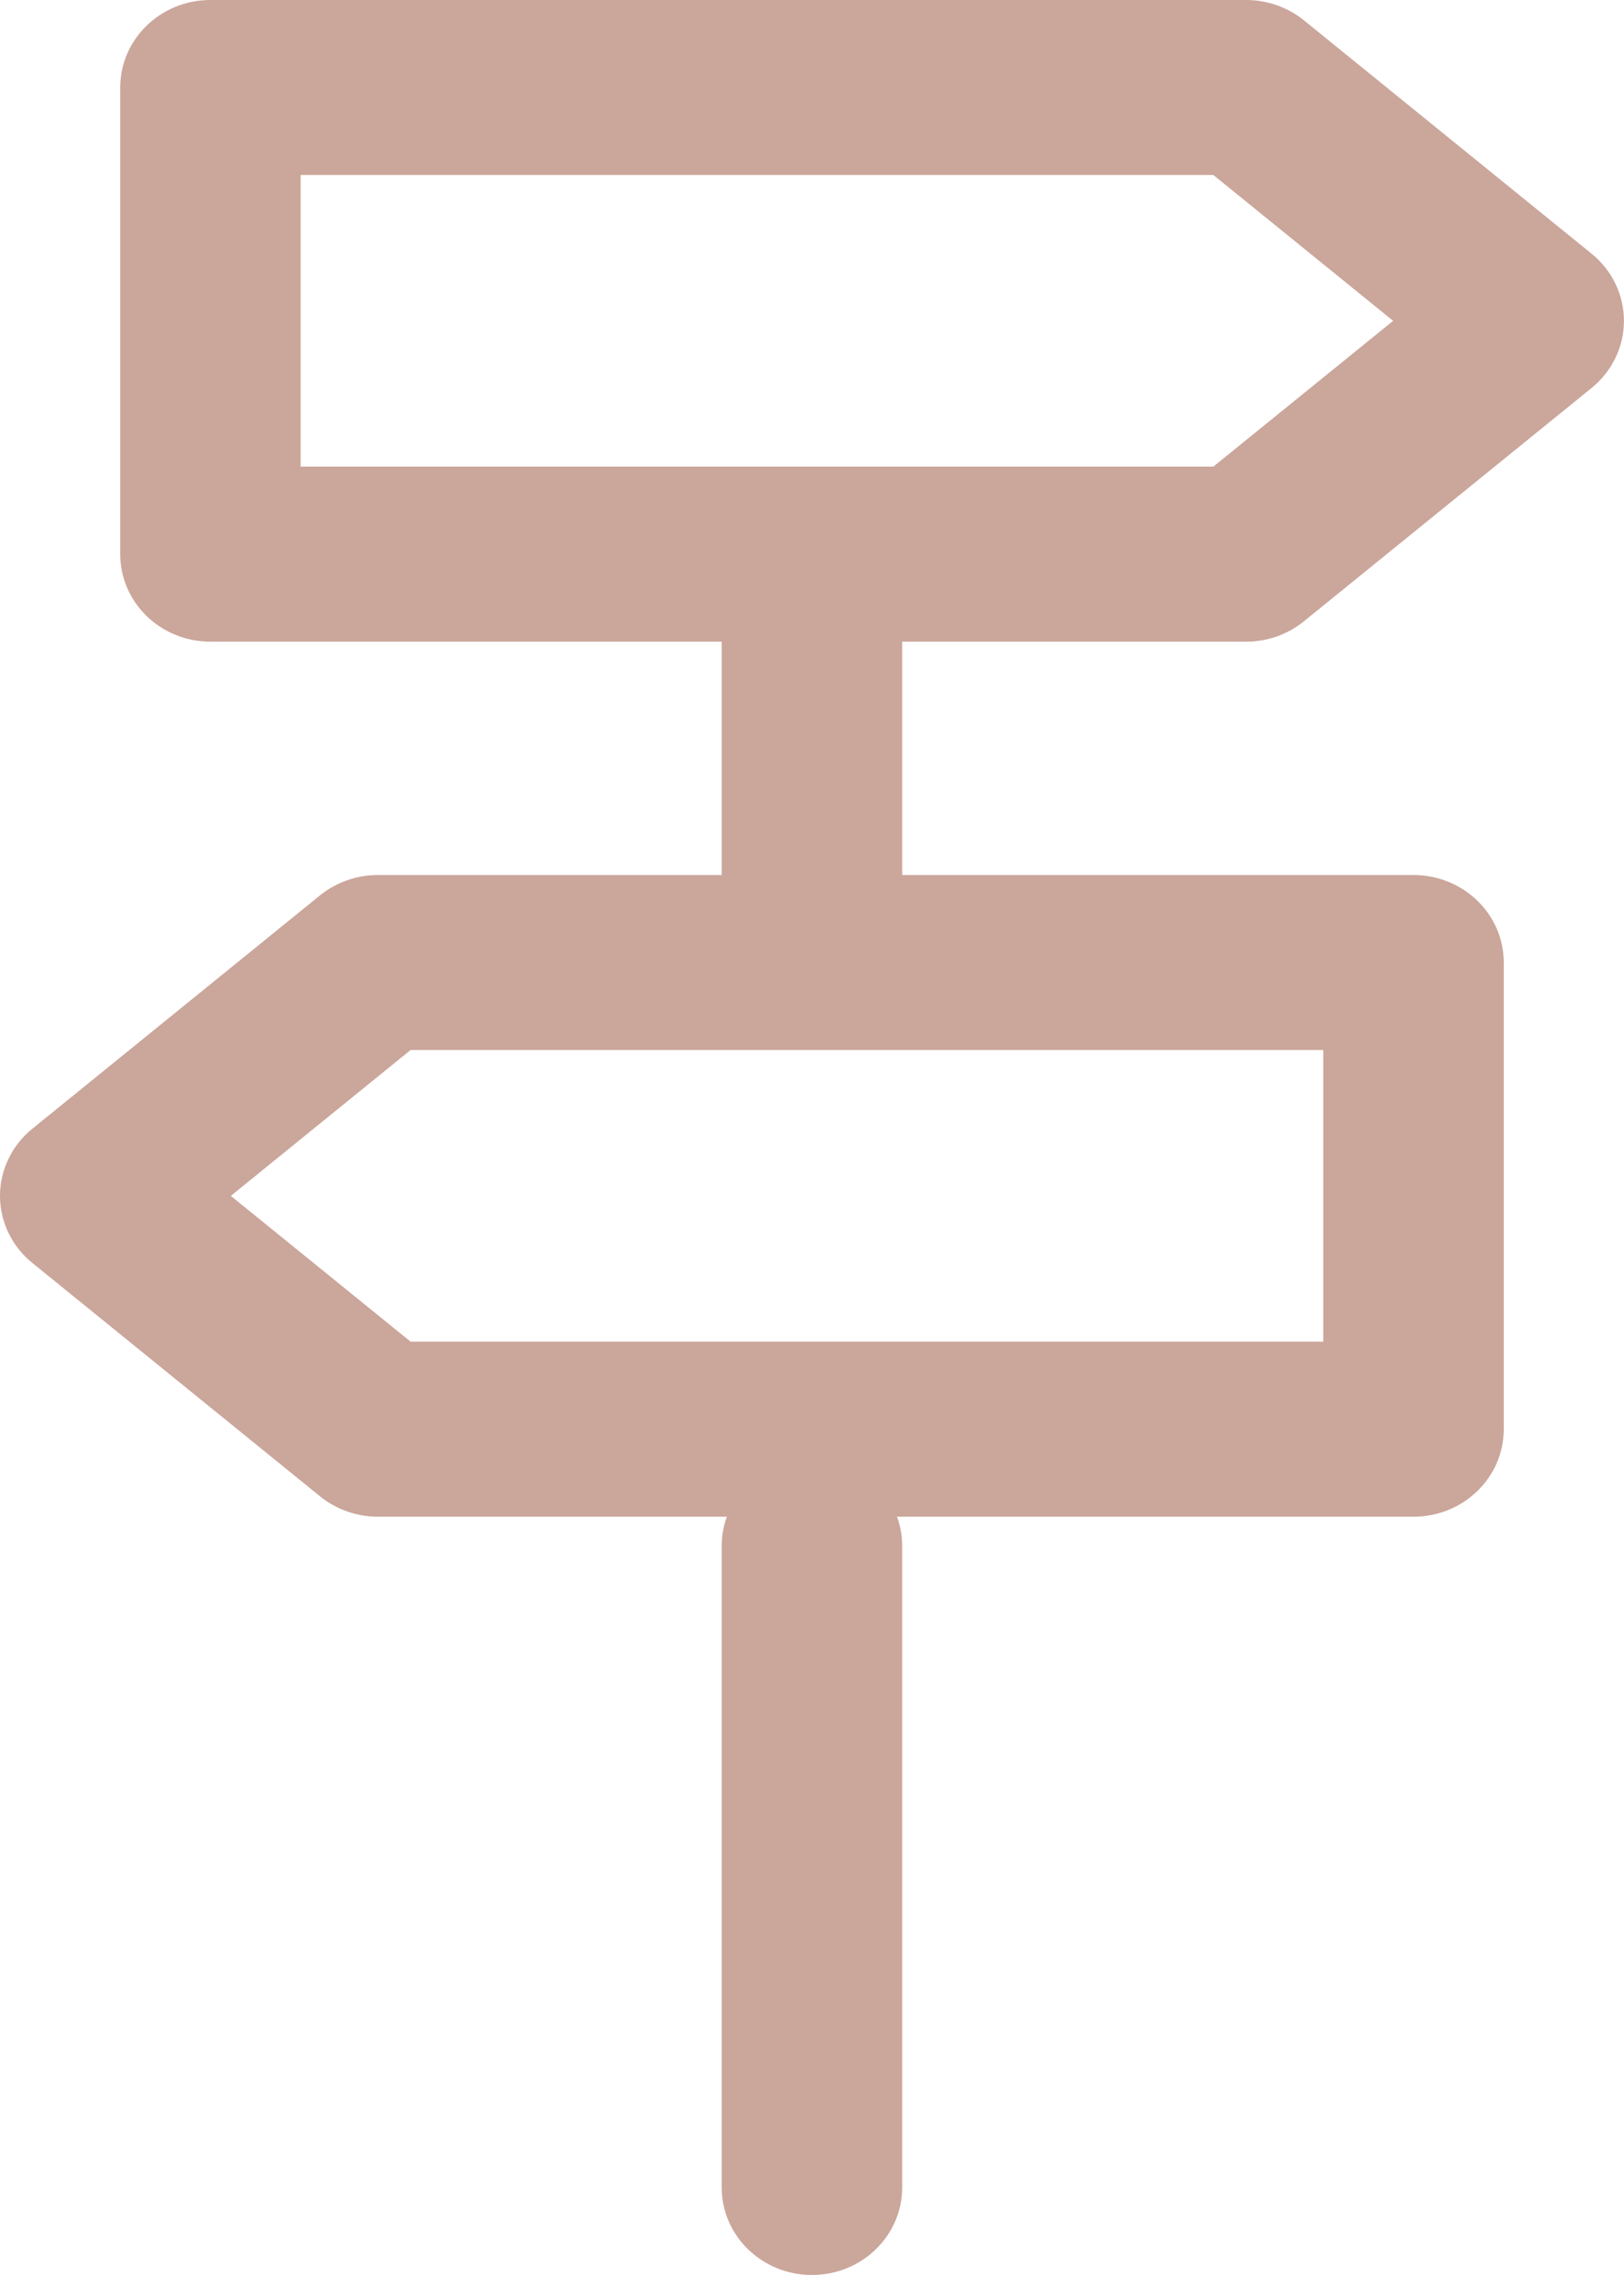 <svg width="25" height="35" viewBox="0 0 25 35" fill="none" xmlns="http://www.w3.org/2000/svg">
    <path fill-rule="evenodd" clip-rule="evenodd" d="M1.851 1.346C1.851 0.603 2.472 0 3.24 0H19.182C19.508 0 19.823 0.111 20.073 0.313L24.501 3.903C24.817 4.159 24.999 4.537 24.999 4.936C24.999 5.335 24.817 5.713 24.501 5.969L20.073 9.558C19.823 9.761 19.508 9.872 19.182 9.872H3.24C2.472 9.872 1.851 9.269 1.851 8.526V1.346ZM4.628 2.692V7.179H18.678L21.446 4.936L18.678 2.692H4.628Z" fill="#CBA69B"/>
    <path fill-rule="evenodd" clip-rule="evenodd" d="M23.149 14.808C23.149 14.065 22.527 13.462 21.76 13.462H5.817C5.492 13.462 5.176 13.573 4.926 13.775L0.498 17.365C0.182 17.621 0 17.999 0 18.398C0 18.796 0.182 19.175 0.498 19.43L4.926 23.02C5.176 23.223 5.491 23.334 5.817 23.334H21.76C22.527 23.334 23.149 22.731 23.149 21.988V14.808ZM20.371 16.154V20.641H6.321L3.553 18.398L6.321 16.154H20.371Z" fill="#CBA69B"/>
    <path fill-rule="evenodd" clip-rule="evenodd" d="M12.499 8.077C13.266 8.077 13.888 8.679 13.888 9.423V13.91C13.888 14.653 13.266 15.256 12.499 15.256C11.732 15.256 11.11 14.653 11.11 13.91V9.423C11.11 8.679 11.732 8.077 12.499 8.077ZM12.499 22.436C13.266 22.436 13.888 23.039 13.888 23.782V33.654C13.888 34.397 13.266 35 12.499 35C11.732 35 11.11 34.397 11.11 33.654V23.782C11.11 23.039 11.732 22.436 12.499 22.436Z" fill="#CBA69B"/>
</svg>

